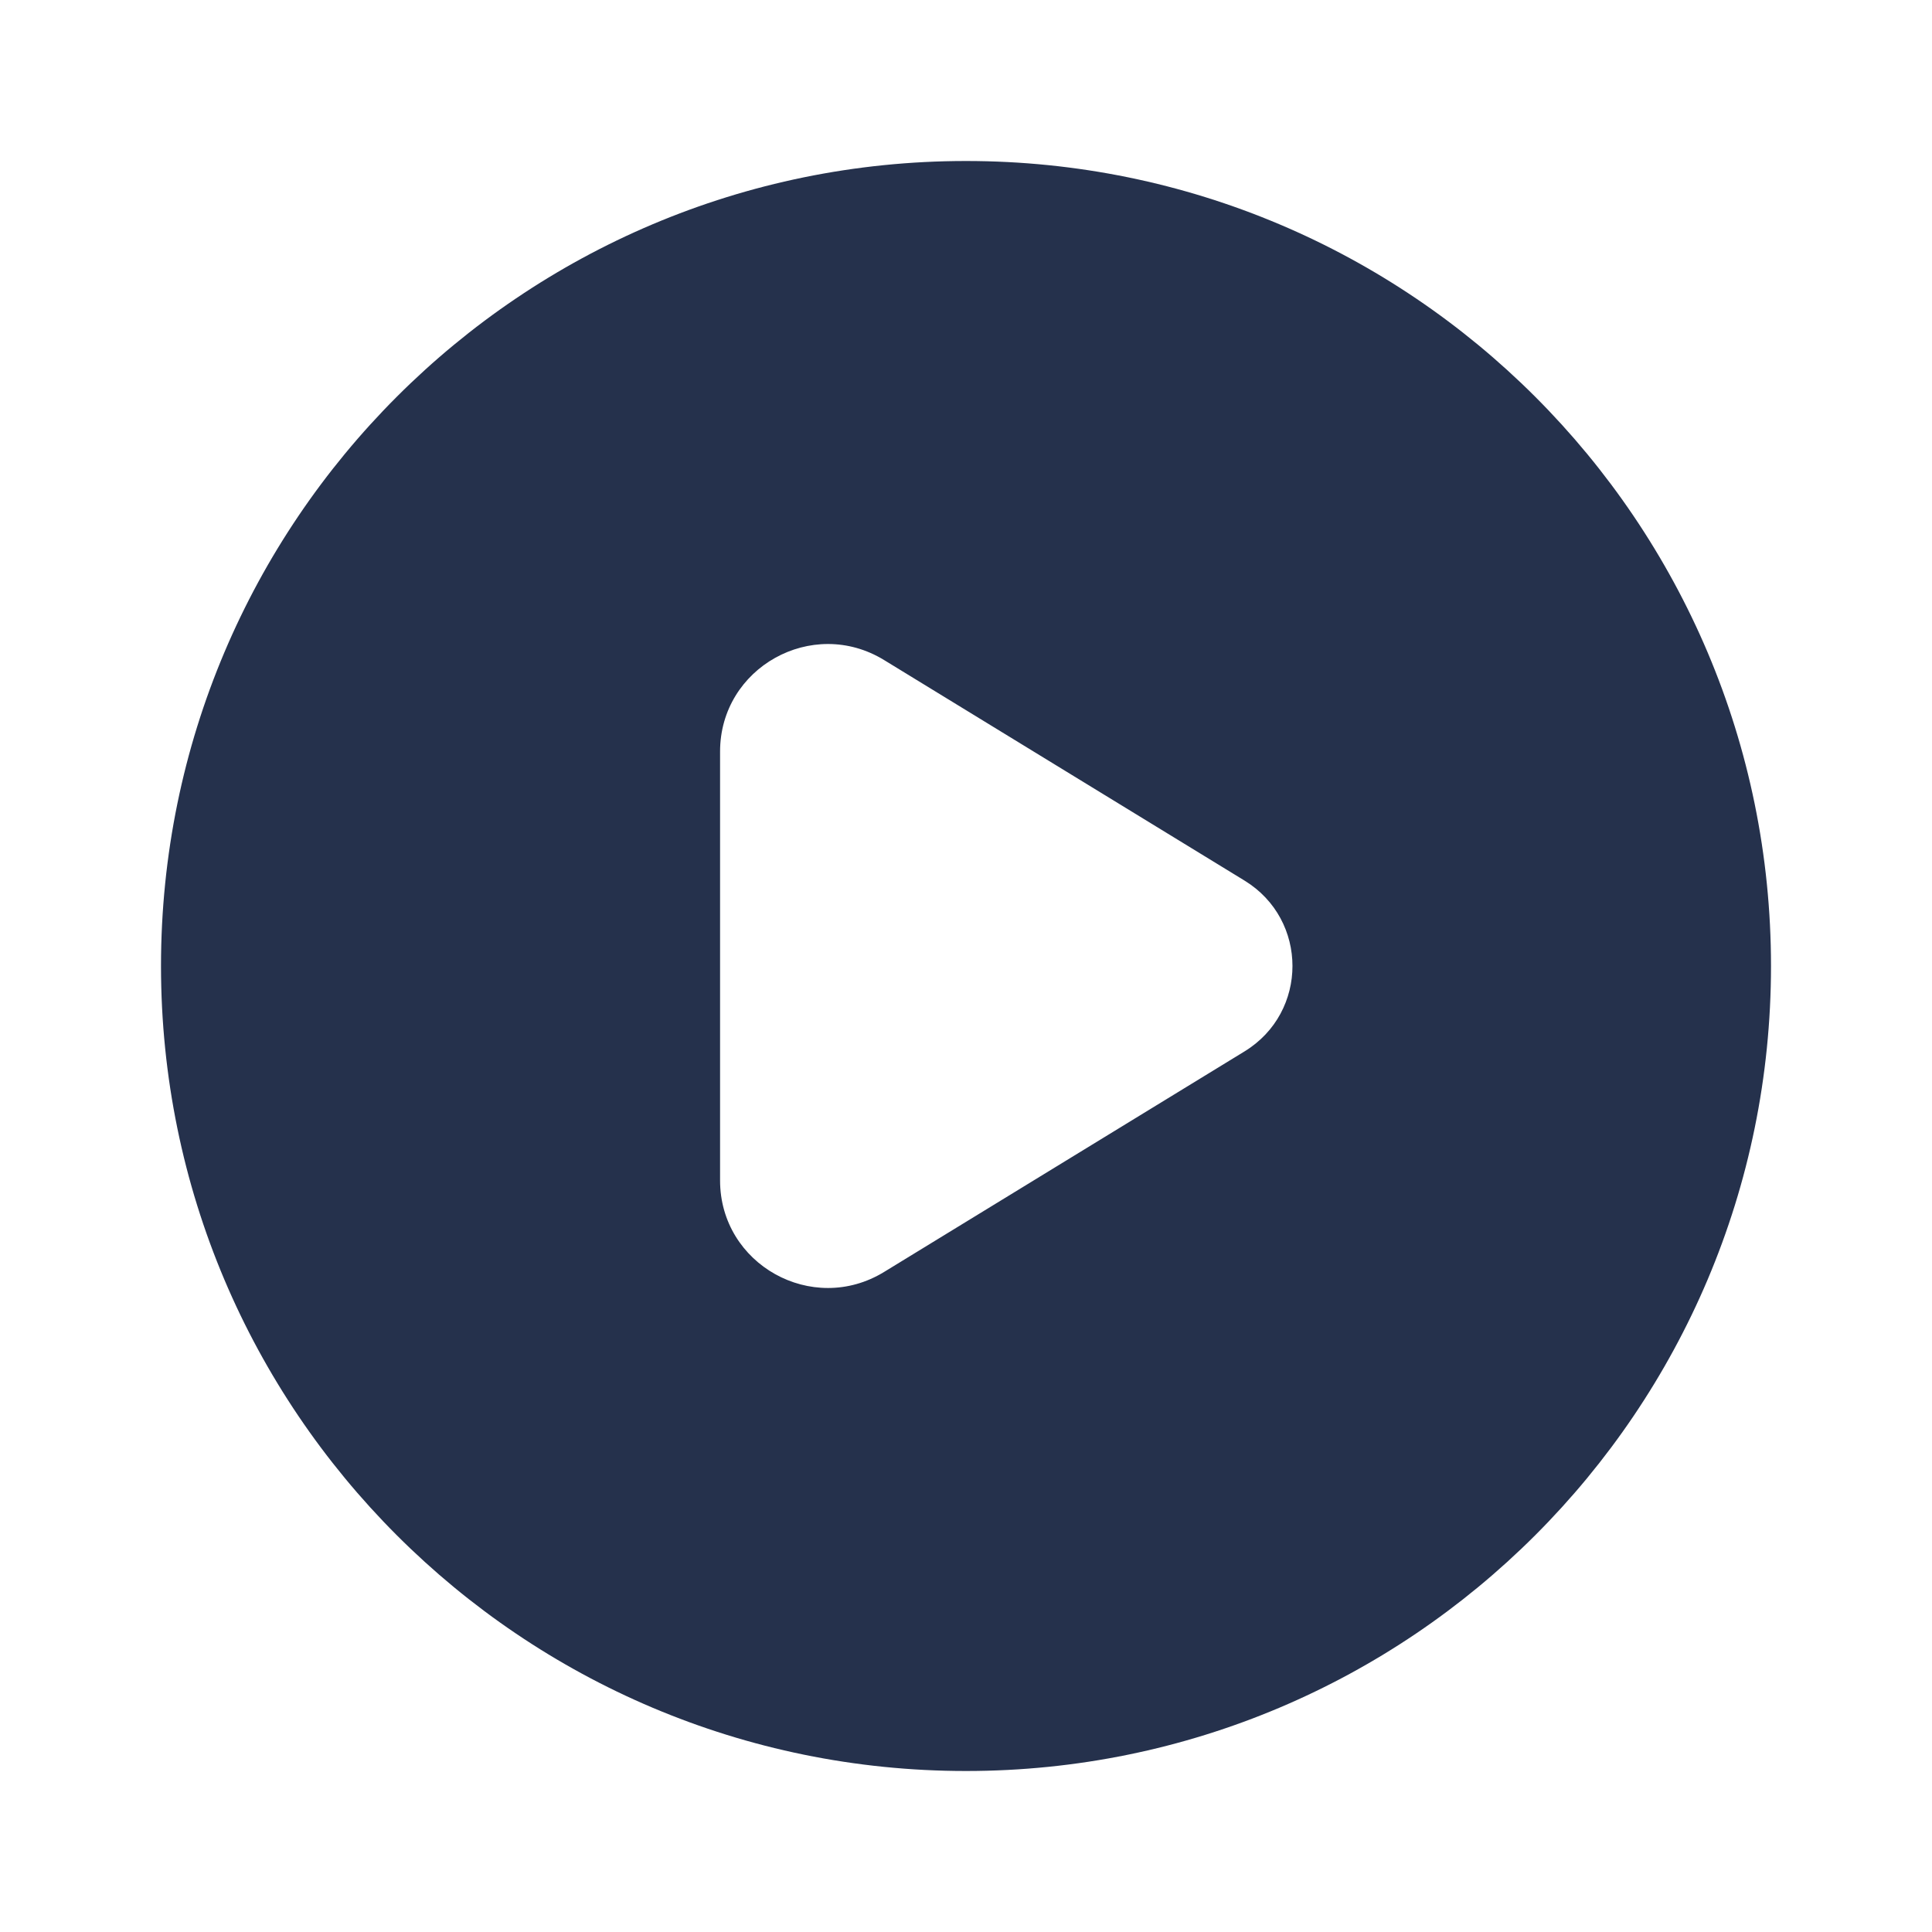 <svg width="24" height="24" viewBox="0 0 24 24" fill="none" xmlns="http://www.w3.org/2000/svg">
<path d="M12 2C6.477 2 2 6.477 2 12C2 17.523 6.477 22 12 22C17.523 22 22 17.523 22 12C22 6.477 17.523 2 12 2ZM15.46 13.061L10.982 15.801C10.091 16.346 8.945 15.707 8.945 14.664V9.336C8.945 8.293 10.091 7.654 10.982 8.199L15.46 10.939C16.254 11.425 16.254 12.575 15.46 13.061Z" fill="#25314C"/>
</svg>
